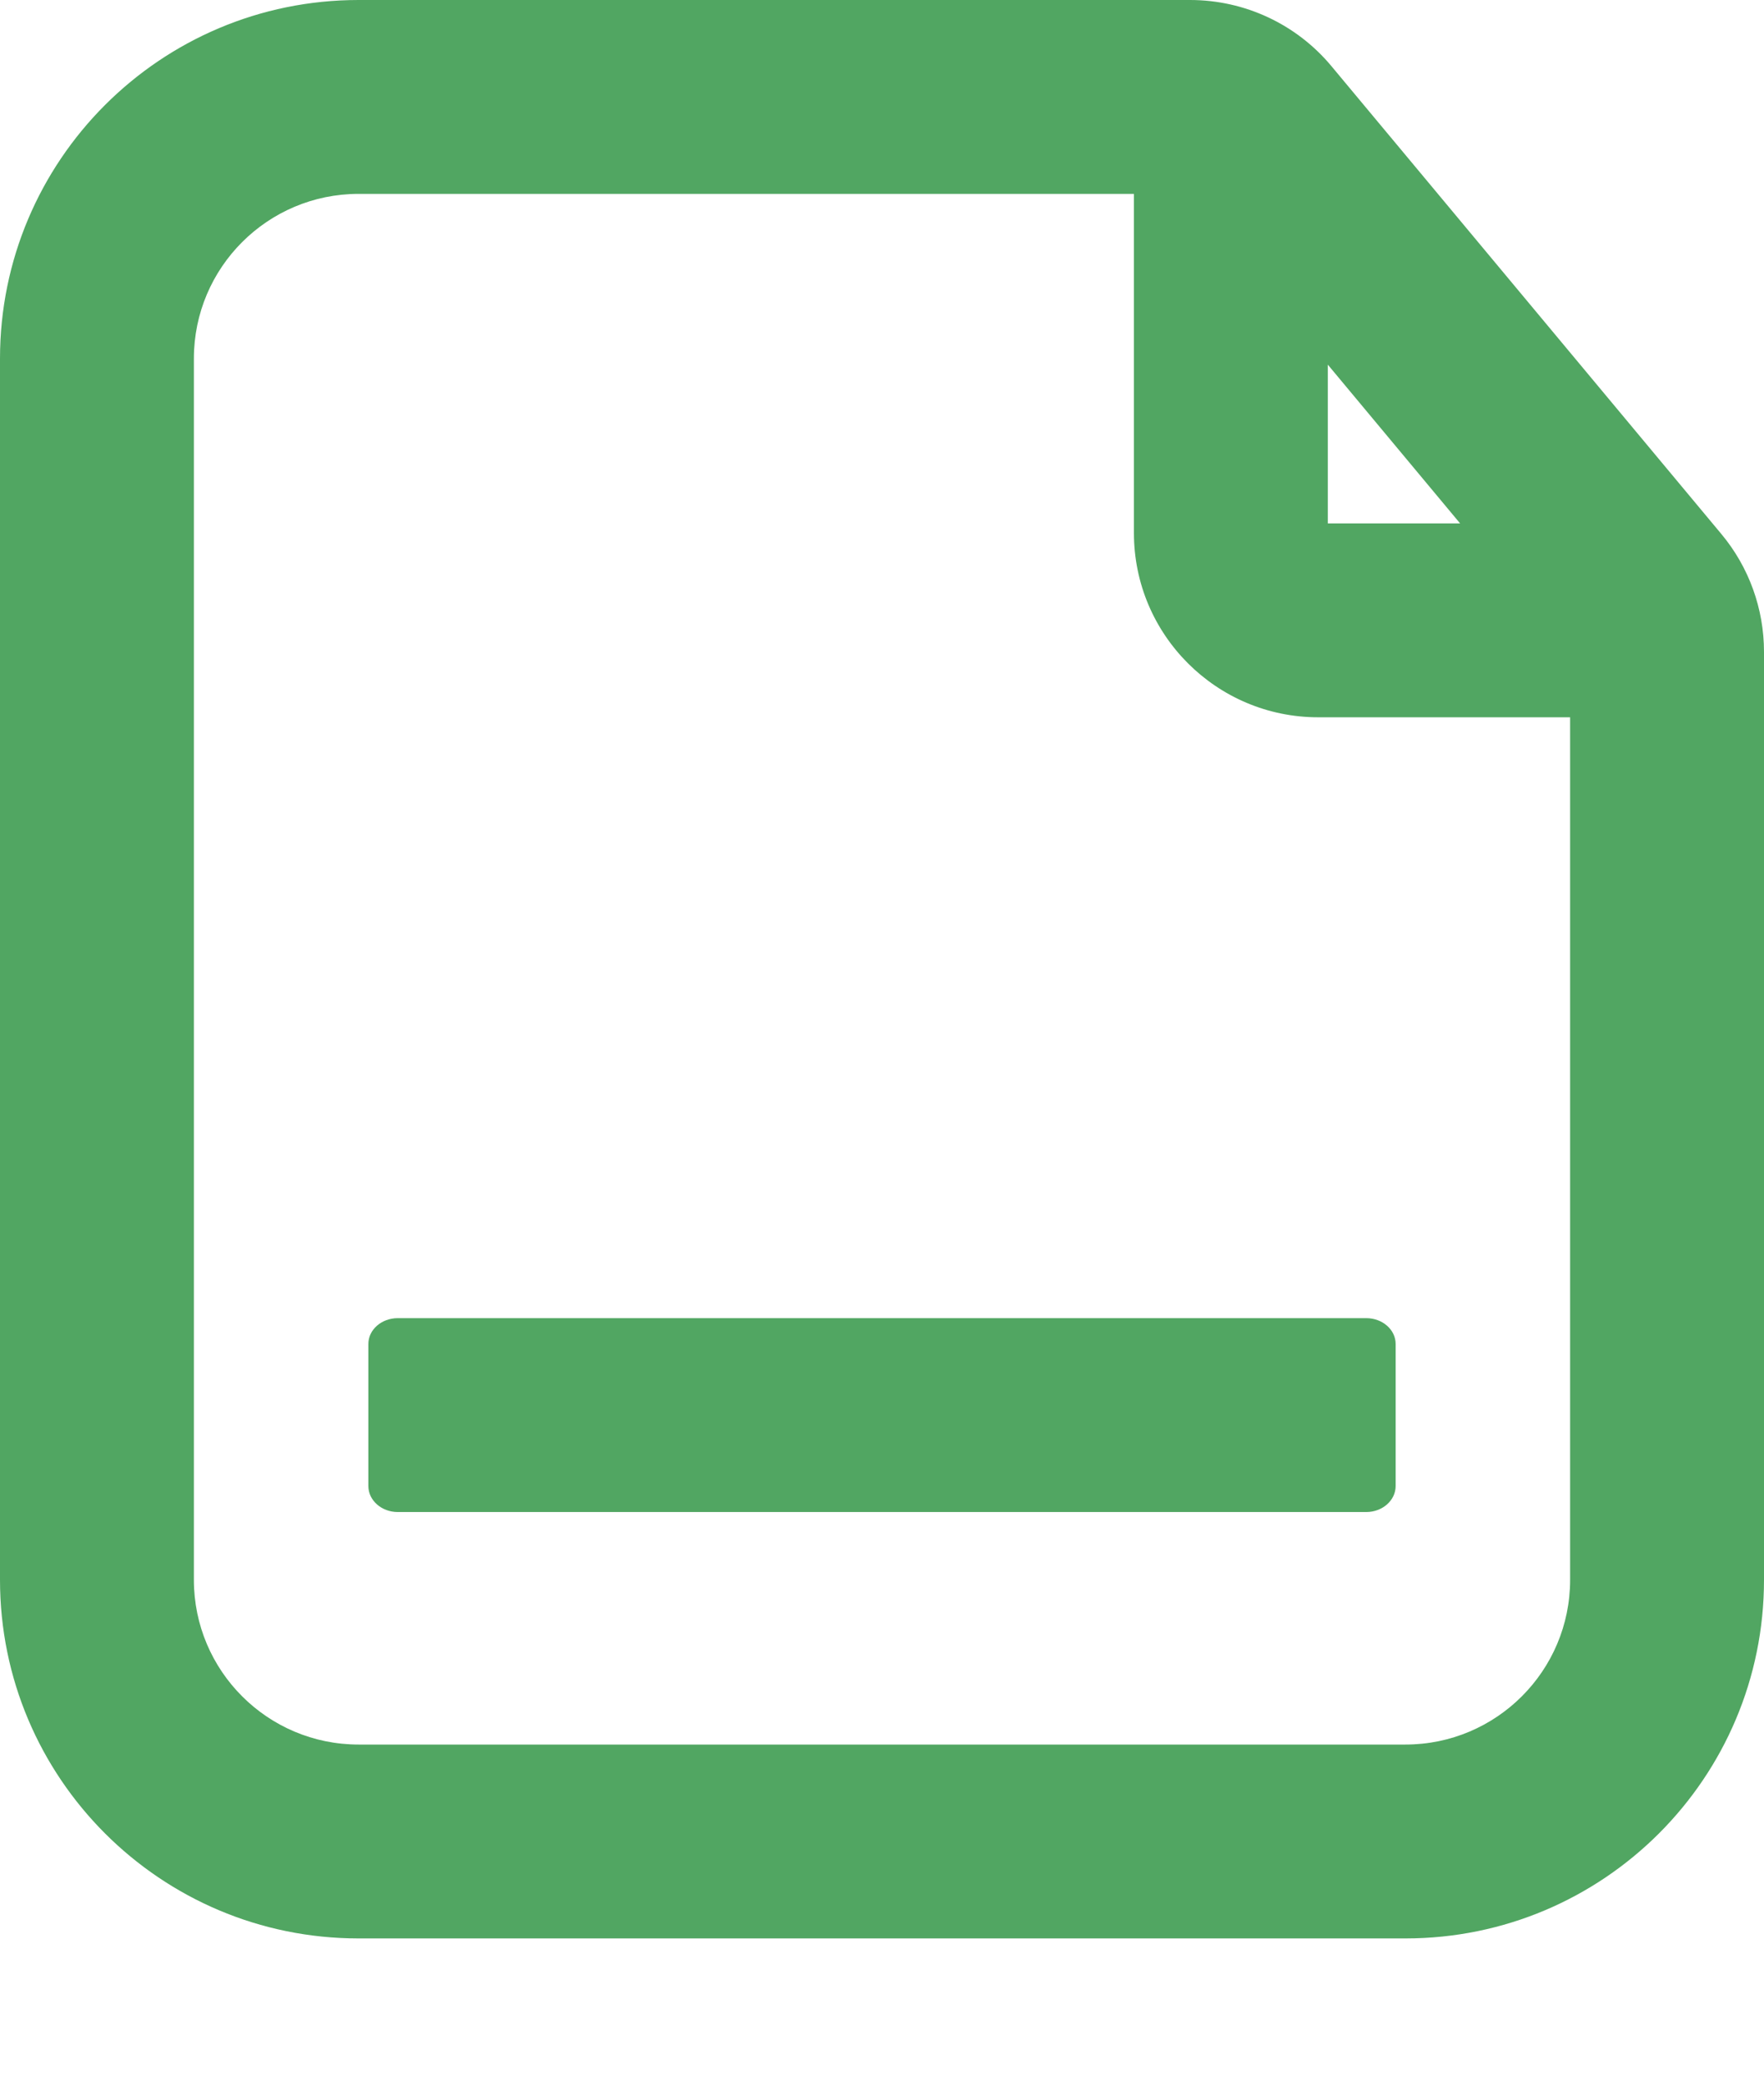 <svg width="11" height="13" viewBox="0 0 11 13" fill="none" xmlns="http://www.w3.org/2000/svg">
<path fill-rule="evenodd" clip-rule="evenodd" d="M9.105 3.264L8.28 2.274V3.264H9.105ZM11 4.065V9.852C11 11.087 9.999 12.088 8.764 12.088H2.236C1.001 12.088 0 11.087 0 9.852V2.236C0 1.001 1.001 0 2.236 0H7.421C7.762 0 8.085 0.151 8.303 0.413L10.734 3.33C10.906 3.536 11 3.796 11 4.065ZM9.791 4.473H8.22C7.586 4.473 7.071 3.958 7.071 3.324V1.209H2.236C1.669 1.209 1.209 1.669 1.209 2.236V9.852C1.209 10.419 1.669 10.879 2.236 10.879H8.764C9.331 10.879 9.791 10.419 9.791 9.852V4.473ZM2.48 8.22H8.52C8.621 8.22 8.703 8.292 8.703 8.381V9.267C8.703 9.356 8.621 9.429 8.52 9.429H2.48C2.379 9.429 2.297 9.356 2.297 9.267V8.381C2.297 8.292 2.379 8.22 2.48 8.22Z" fill="#51A662"/>
</svg>
